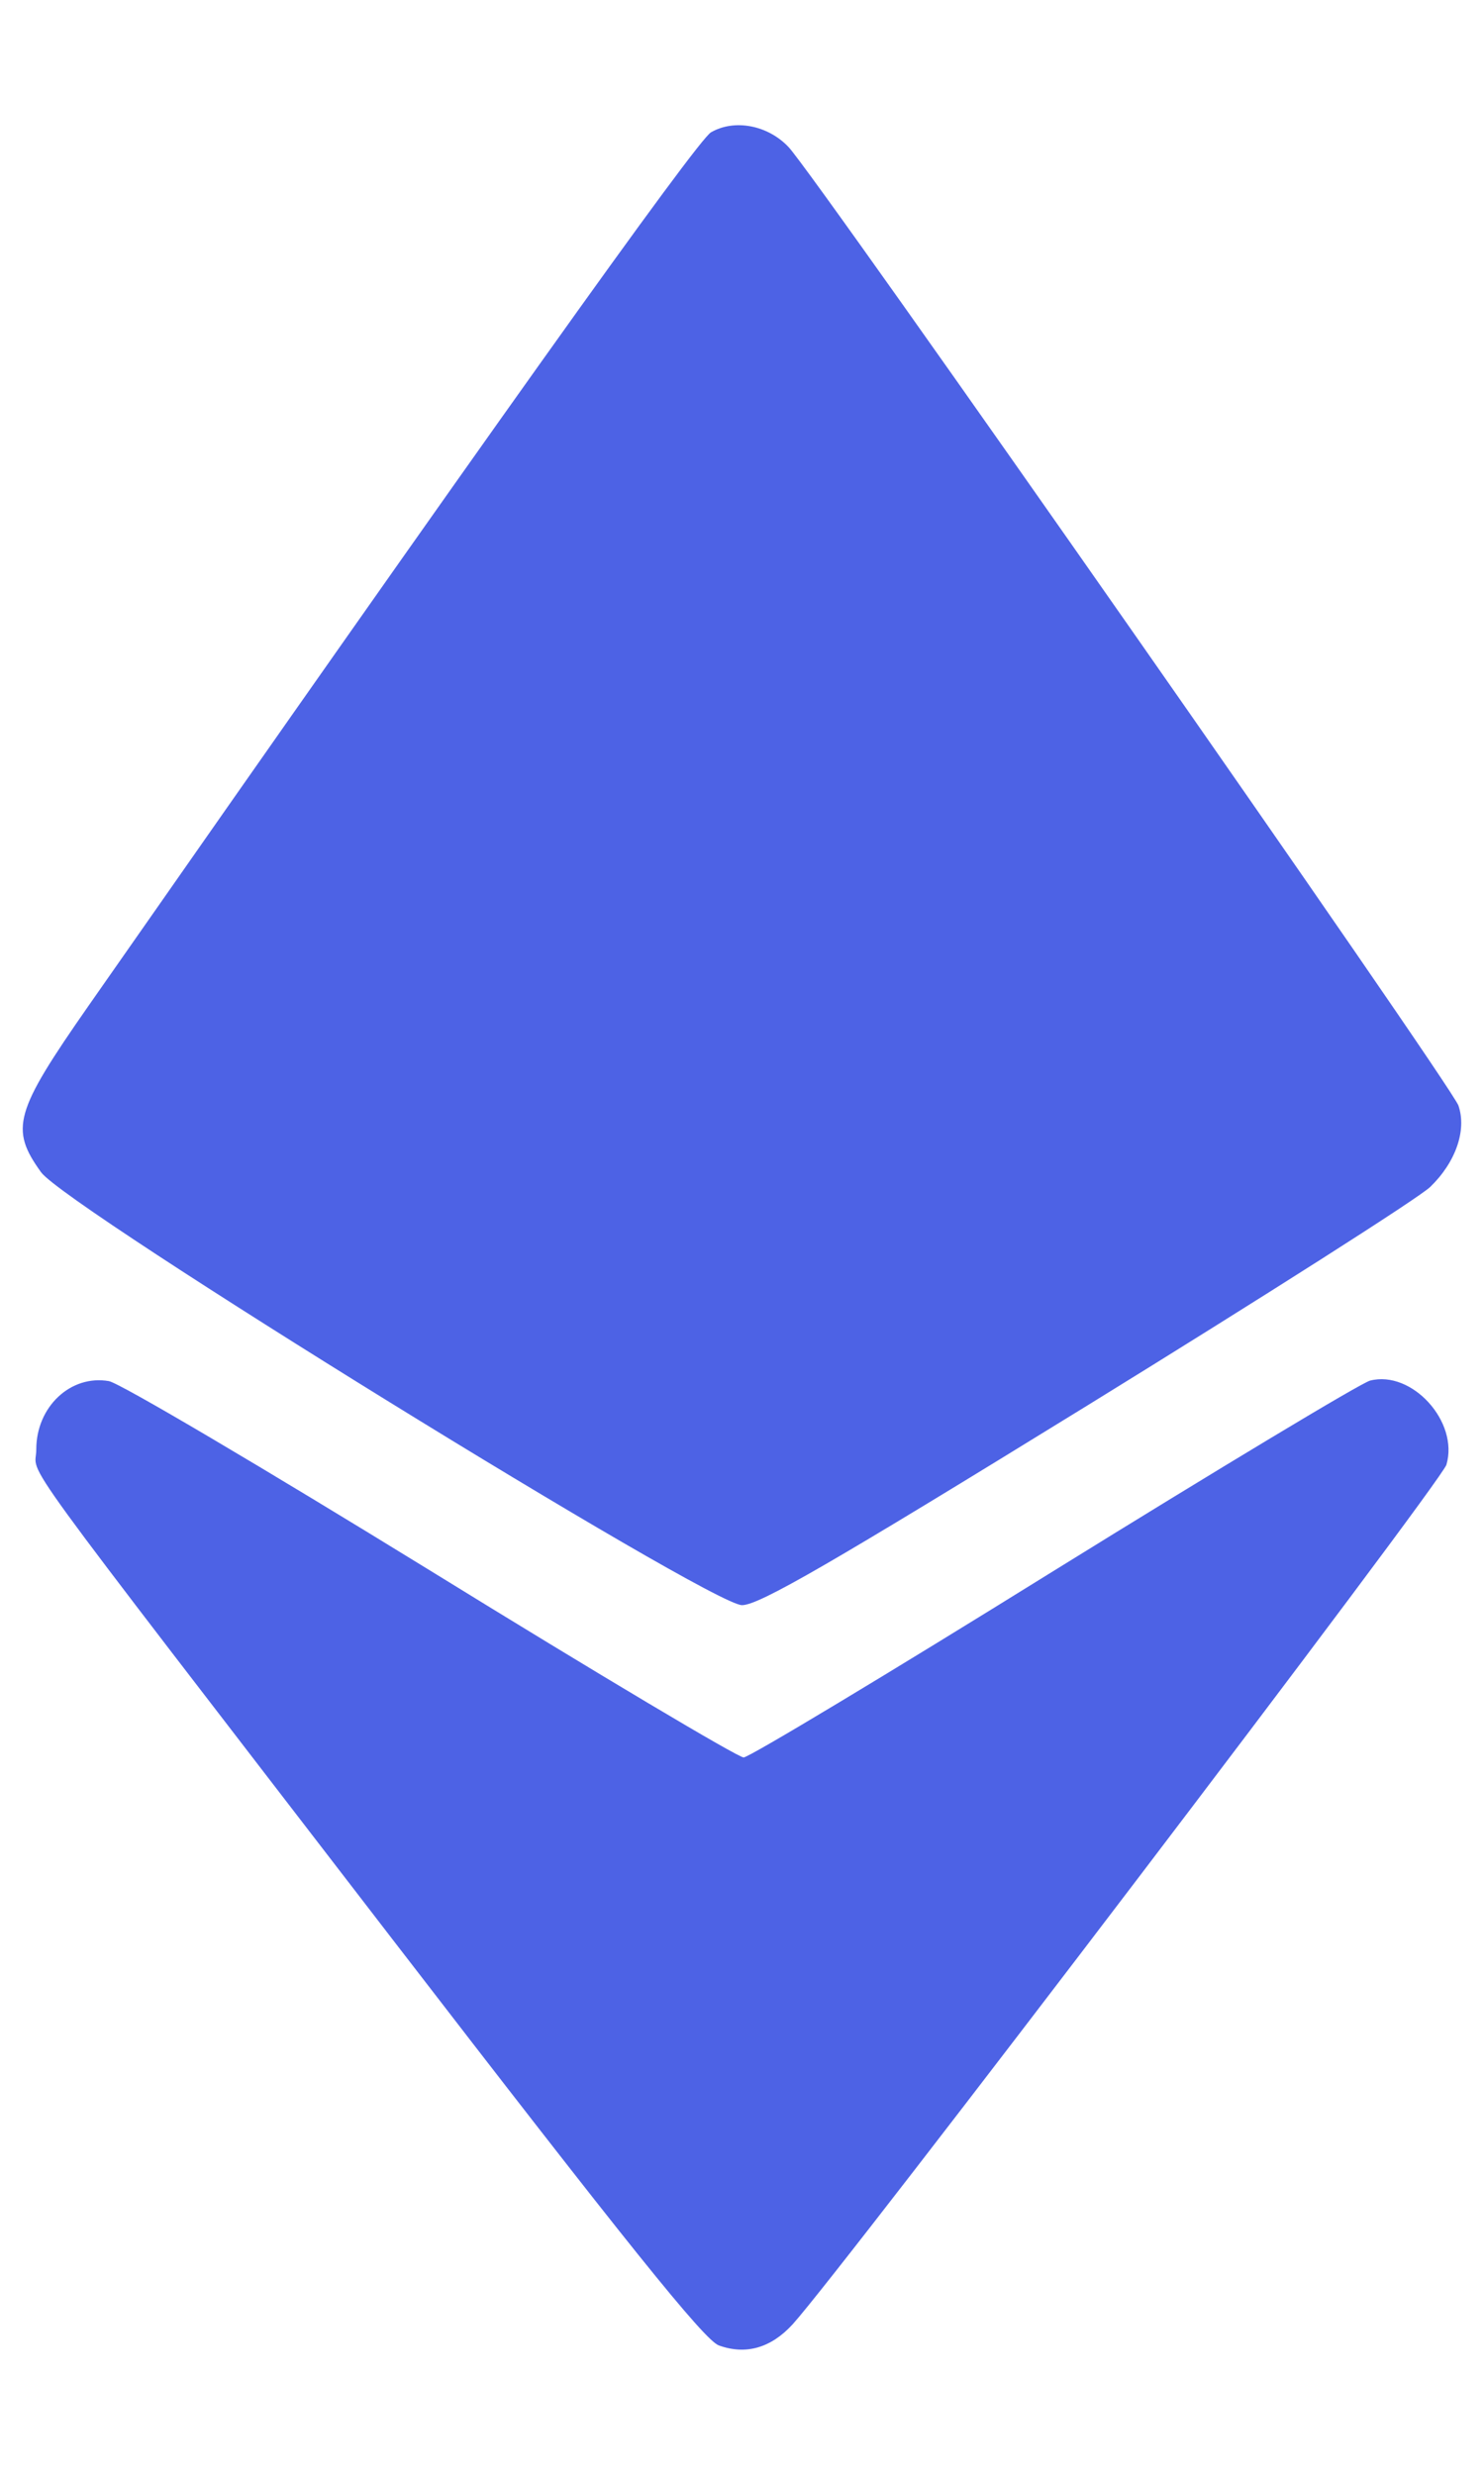 <svg width="9" height="15" viewBox="0 0 9 15" fill="none" xmlns="http://www.w3.org/2000/svg">
<path fill-rule="evenodd" clip-rule="evenodd" d="M4.782 0.891C4.948 1.065 8.804 6.58 8.845 6.701C8.896 6.85 8.829 7.044 8.674 7.194C8.606 7.26 7.668 7.857 6.591 8.521C5.037 9.478 4.604 9.729 4.5 9.729C4.308 9.729 0.402 7.318 0.249 7.105C0.059 6.841 0.087 6.741 0.537 6.096C2.912 2.696 4.227 0.851 4.312 0.802C4.454 0.72 4.656 0.758 4.782 0.891ZM2.613 9.522C3.623 10.145 4.477 10.653 4.51 10.652C4.544 10.651 5.389 10.143 6.389 9.522C7.39 8.902 8.253 8.383 8.309 8.368C8.563 8.303 8.849 8.618 8.772 8.878C8.74 8.985 5.107 13.758 4.807 14.088C4.676 14.231 4.524 14.275 4.36 14.216C4.272 14.185 3.803 13.601 2.373 11.745C0.009 8.674 0.22 8.965 0.22 8.785C0.22 8.527 0.428 8.331 0.66 8.371C0.724 8.381 1.602 8.9 2.613 9.522Z" fill="#4D62E5"/>
</svg>
